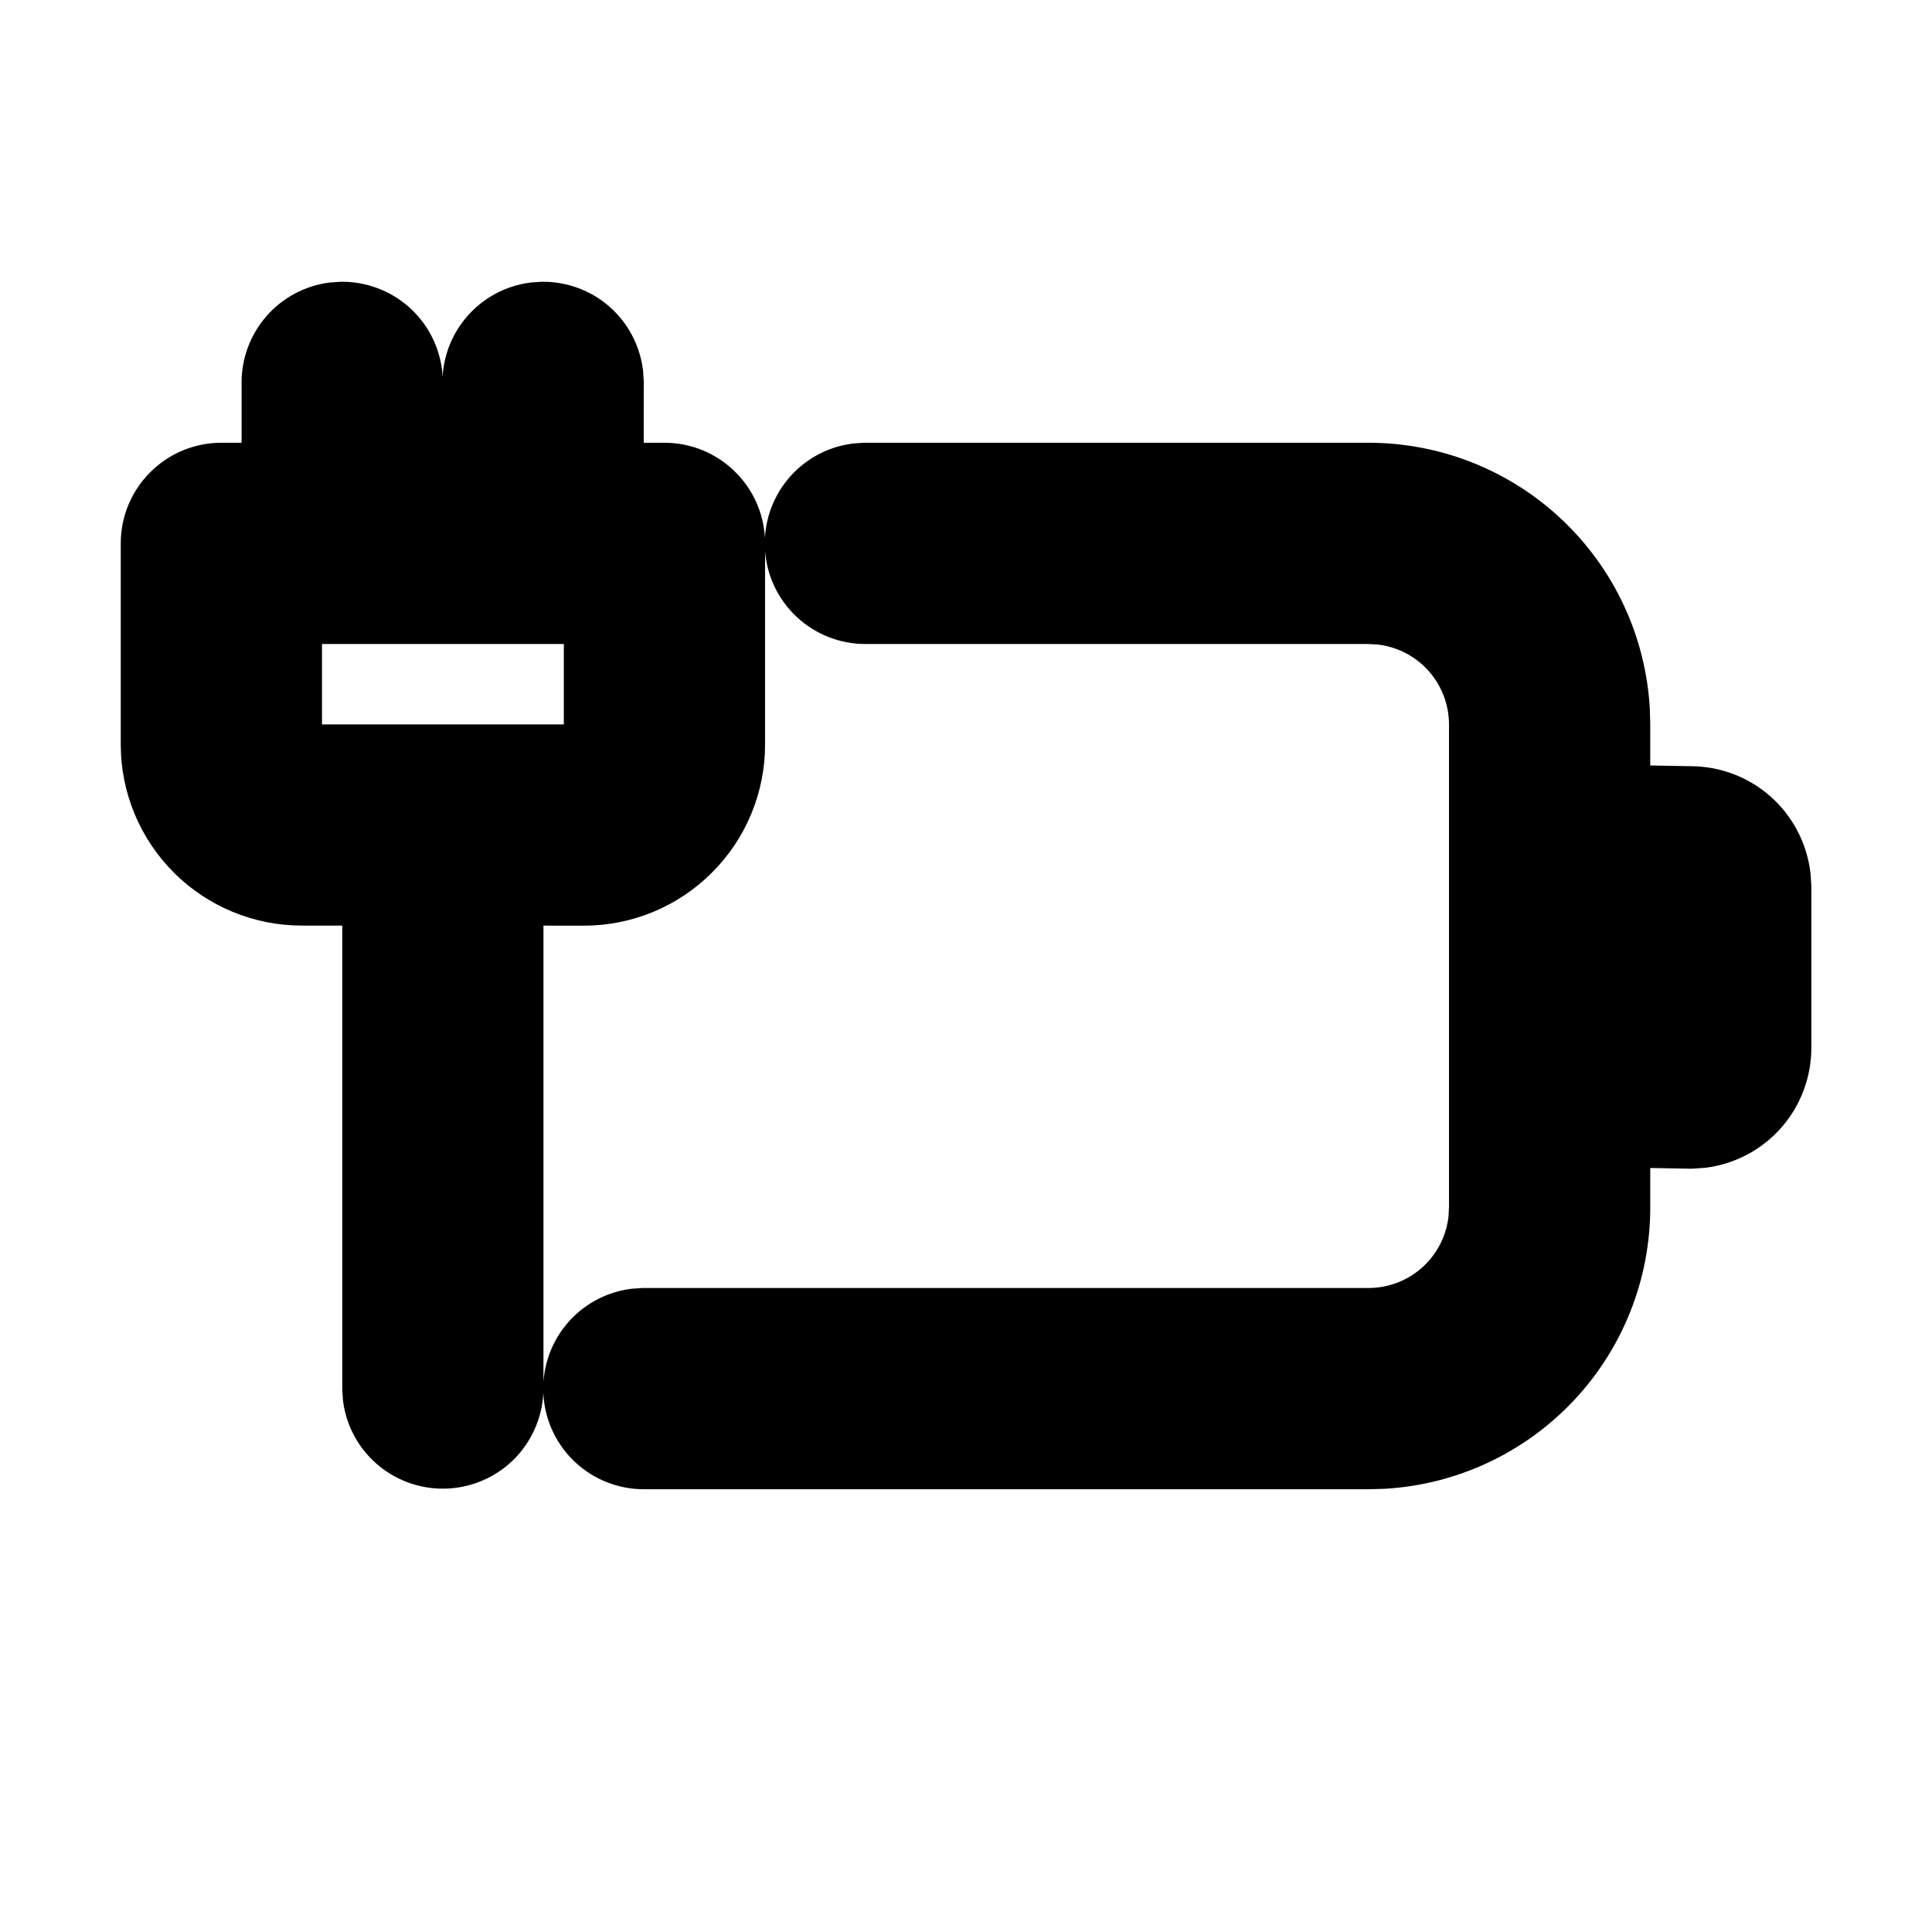 <svg width="100%" height="100%"  viewBox="0 0 24 24" fill="current" stroke="current" xmlns="http://www.w3.org/2000/svg">
<path d="M10.75 6H17C17.765 6 18.502 6.292 19.058 6.817C19.615 7.342 19.95 8.06 19.995 8.824L20 9V10L21 10.018C21.244 10.018 21.48 10.107 21.663 10.269C21.846 10.431 21.963 10.655 21.993 10.897L22.001 11.017V13.017C22.001 13.259 21.914 13.493 21.754 13.676C21.595 13.858 21.375 13.976 21.135 14.009L21.001 14.018L20 14V15C20 15.765 19.708 16.502 19.183 17.058C18.658 17.615 17.94 17.95 17.176 17.995L17 18H7.998C7.808 18 7.625 17.928 7.486 17.798C7.347 17.668 7.263 17.491 7.25 17.301C7.237 17.111 7.297 16.924 7.416 16.777C7.536 16.629 7.708 16.533 7.896 16.507L7.998 16.5H17C17.373 16.5 17.732 16.361 18.008 16.111C18.284 15.86 18.457 15.516 18.493 15.145L18.5 15V9C18.5 8.627 18.361 8.268 18.111 7.992C17.86 7.716 17.516 7.543 17.145 7.507L17 7.5H10.75C10.56 7.5 10.377 7.428 10.238 7.298C10.099 7.168 10.015 6.991 10.002 6.801C9.989 6.612 10.049 6.424 10.168 6.277C10.288 6.129 10.46 6.033 10.648 6.007L10.75 6ZM6.251 10.998V17.25C6.249 17.439 6.176 17.62 6.047 17.758C5.917 17.895 5.741 17.978 5.552 17.991C5.364 18.004 5.177 17.945 5.03 17.827C4.883 17.708 4.786 17.539 4.759 17.352L4.752 17.25V10.998H3.75C3.286 10.998 2.841 10.814 2.513 10.486C2.185 10.158 2 9.713 2 9.249V6.75C2 6.551 2.079 6.36 2.22 6.22C2.36 6.079 2.551 6 2.75 6H3.501V4.75C3.501 4.569 3.567 4.394 3.686 4.257C3.805 4.12 3.969 4.032 4.149 4.007L4.251 4C4.432 4 4.607 4.066 4.744 4.185C4.881 4.304 4.969 4.468 4.994 4.648L5.001 4.75V6H5.996V4.75C5.996 4.568 6.062 4.393 6.182 4.256C6.301 4.12 6.466 4.031 6.646 4.007L6.746 4C6.927 4 7.103 4.065 7.24 4.184C7.376 4.304 7.465 4.468 7.49 4.648L7.497 4.75L7.496 6H8.254C8.453 6 8.644 6.079 8.784 6.22C8.925 6.36 9.004 6.551 9.004 6.75V9.249C9.004 9.713 8.82 10.158 8.491 10.486C8.163 10.815 7.718 10.999 7.254 10.999L6.251 10.998ZM7.504 7.5H3.5V9.249C3.5 9.387 3.612 9.499 3.75 9.499H7.254C7.32 9.499 7.384 9.473 7.431 9.426C7.478 9.379 7.504 9.315 7.504 9.249V7.5Z"  />
</svg>
